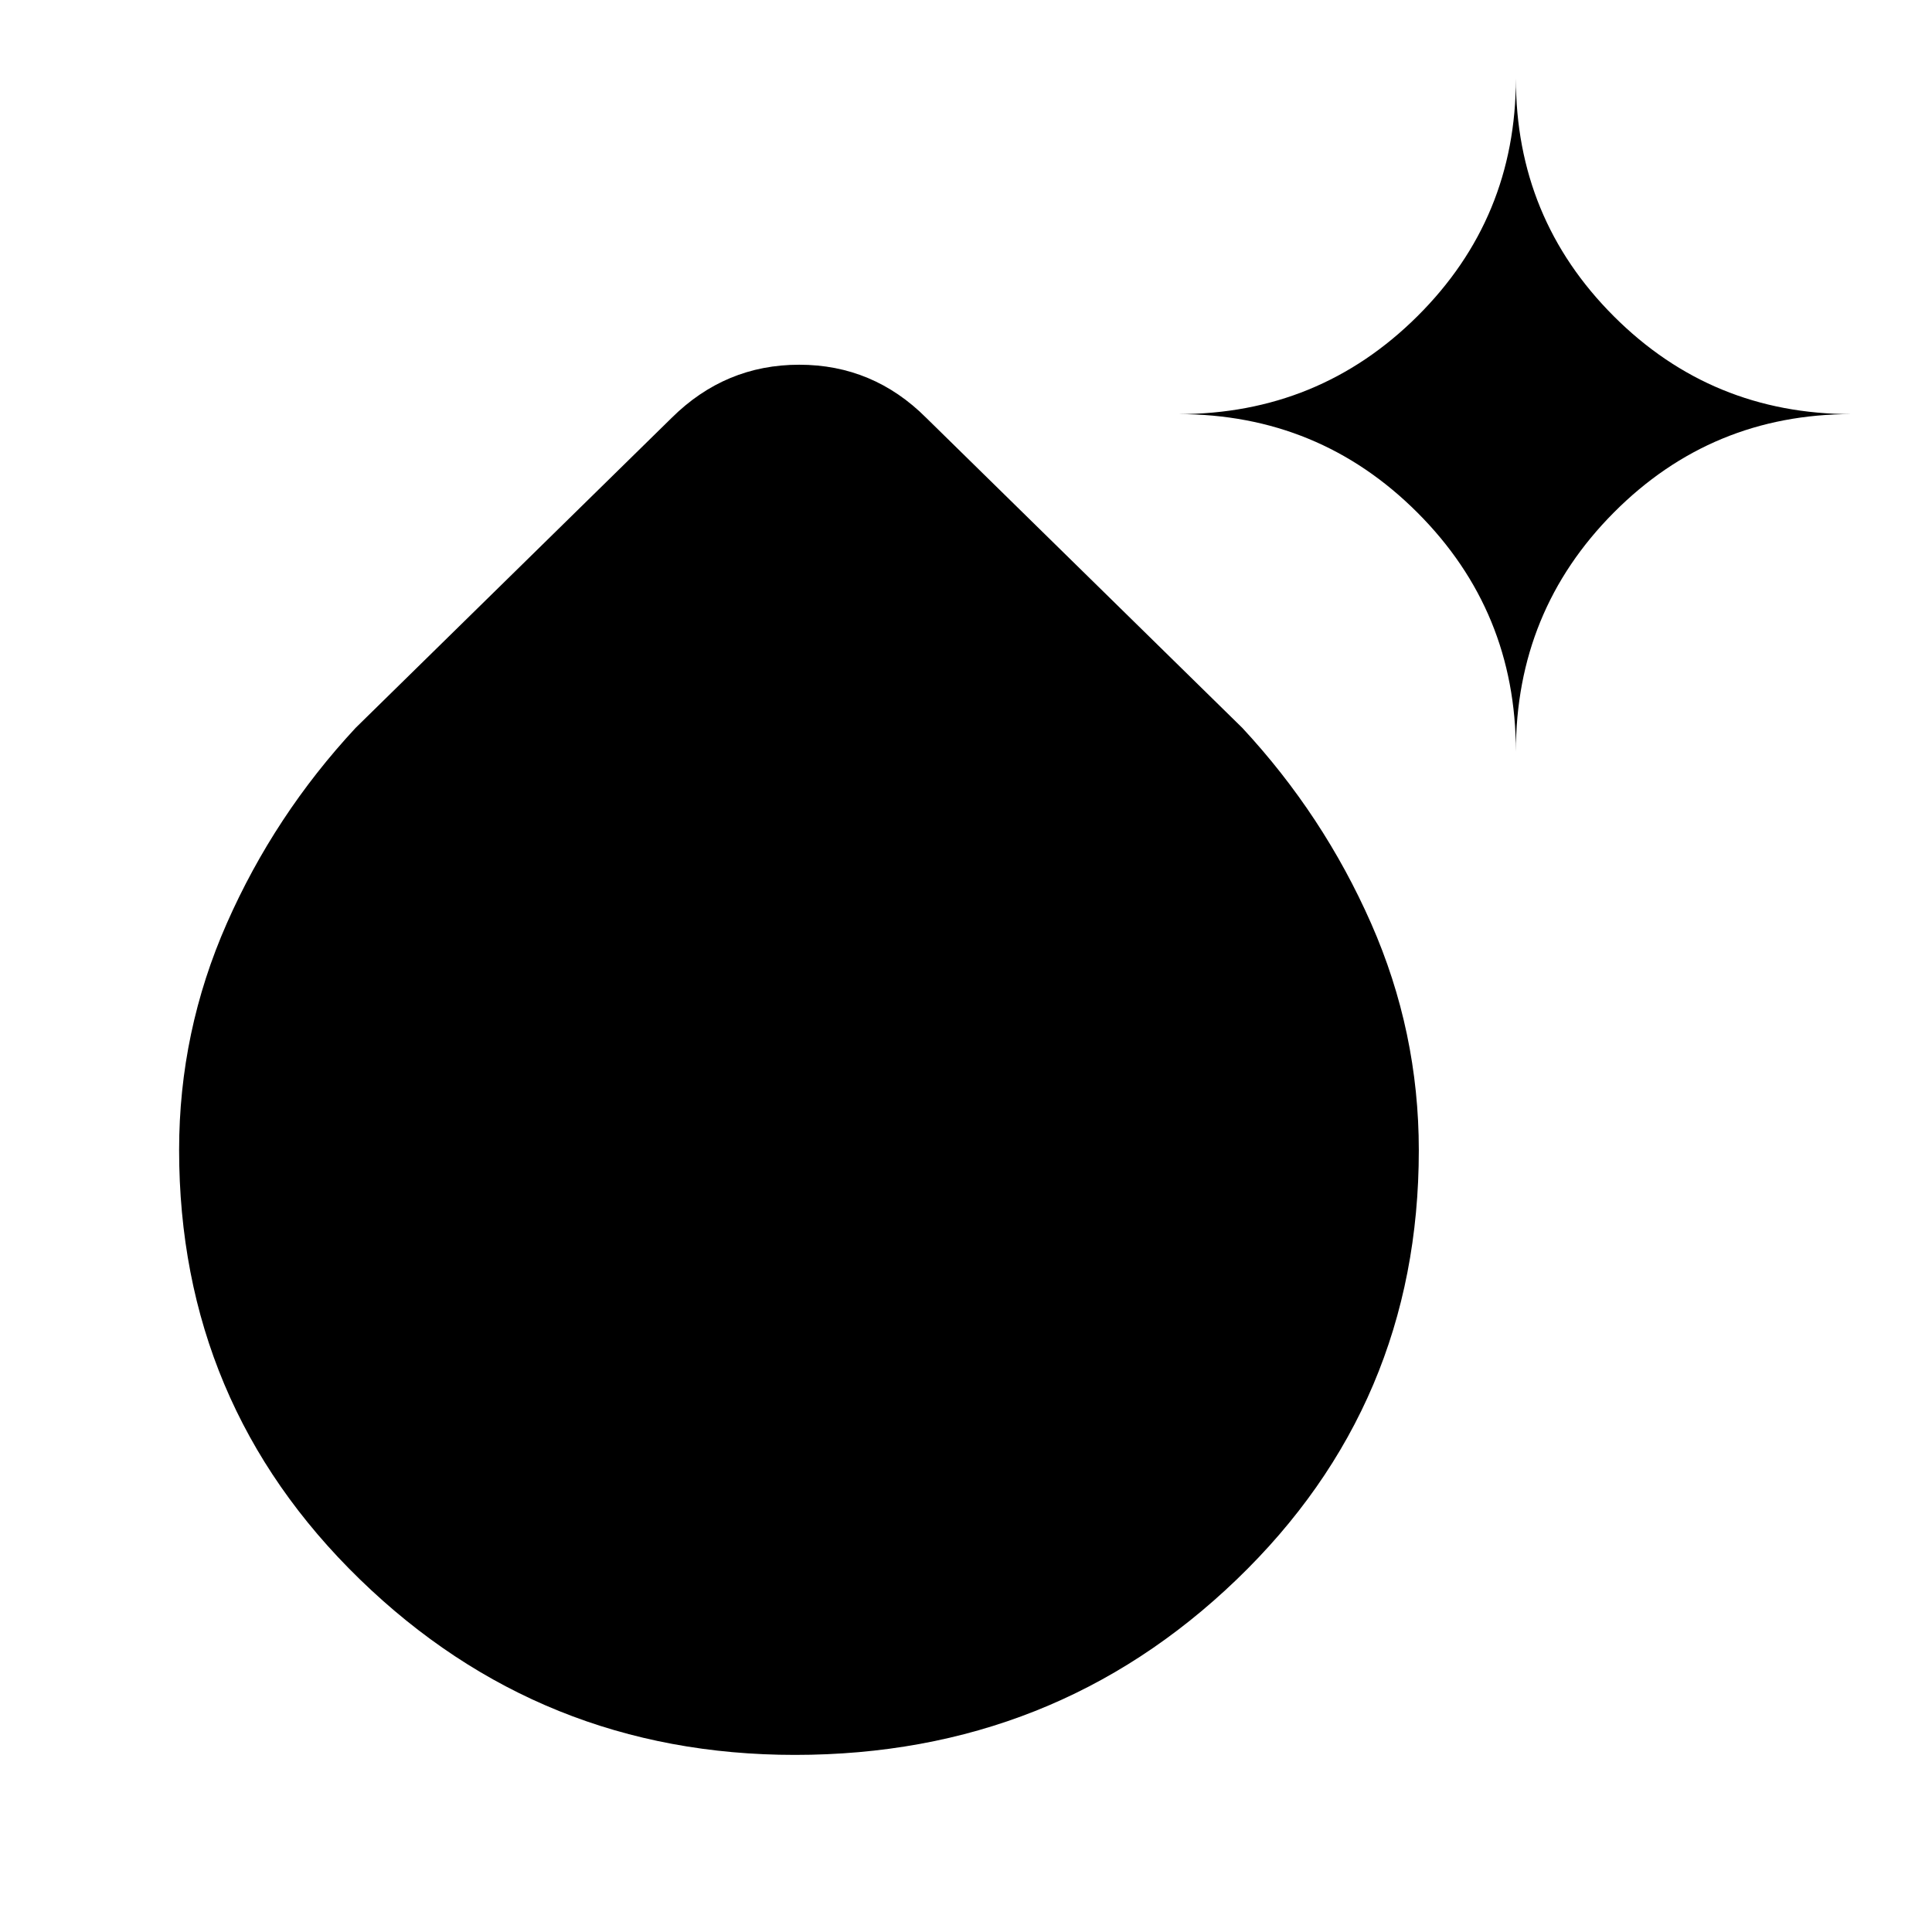 <svg xmlns="http://www.w3.org/2000/svg" height="24" viewBox="0 -960 960 960" width="24"><path d="M395-88q-126.375 0-216.188-87.236Q89-262.472 89-388.594q0-58.838 23.692-112.583 23.692-53.746 64-97.131l157.077-154.077q26.627-26.385 63.352-26.385 36.725 0 63.11 26.385l157.077 154.077q40.308 43.385 64 97.162Q705-447.37 705-388.449q0 126.295-90.578 213.372Q523.844-88 395-88Zm358.231-498.462q0-69.903-48.933-118.836-48.933-48.933-118.836-48.933 69.903 0 118.836-48.641Q753.231-851.513 753.231-921q0 69.487 48.641 118.128Q850.513-754.231 920-754.231q-69.487 0-118.128 48.933-48.641 48.933-48.641 118.836Z"/></svg>